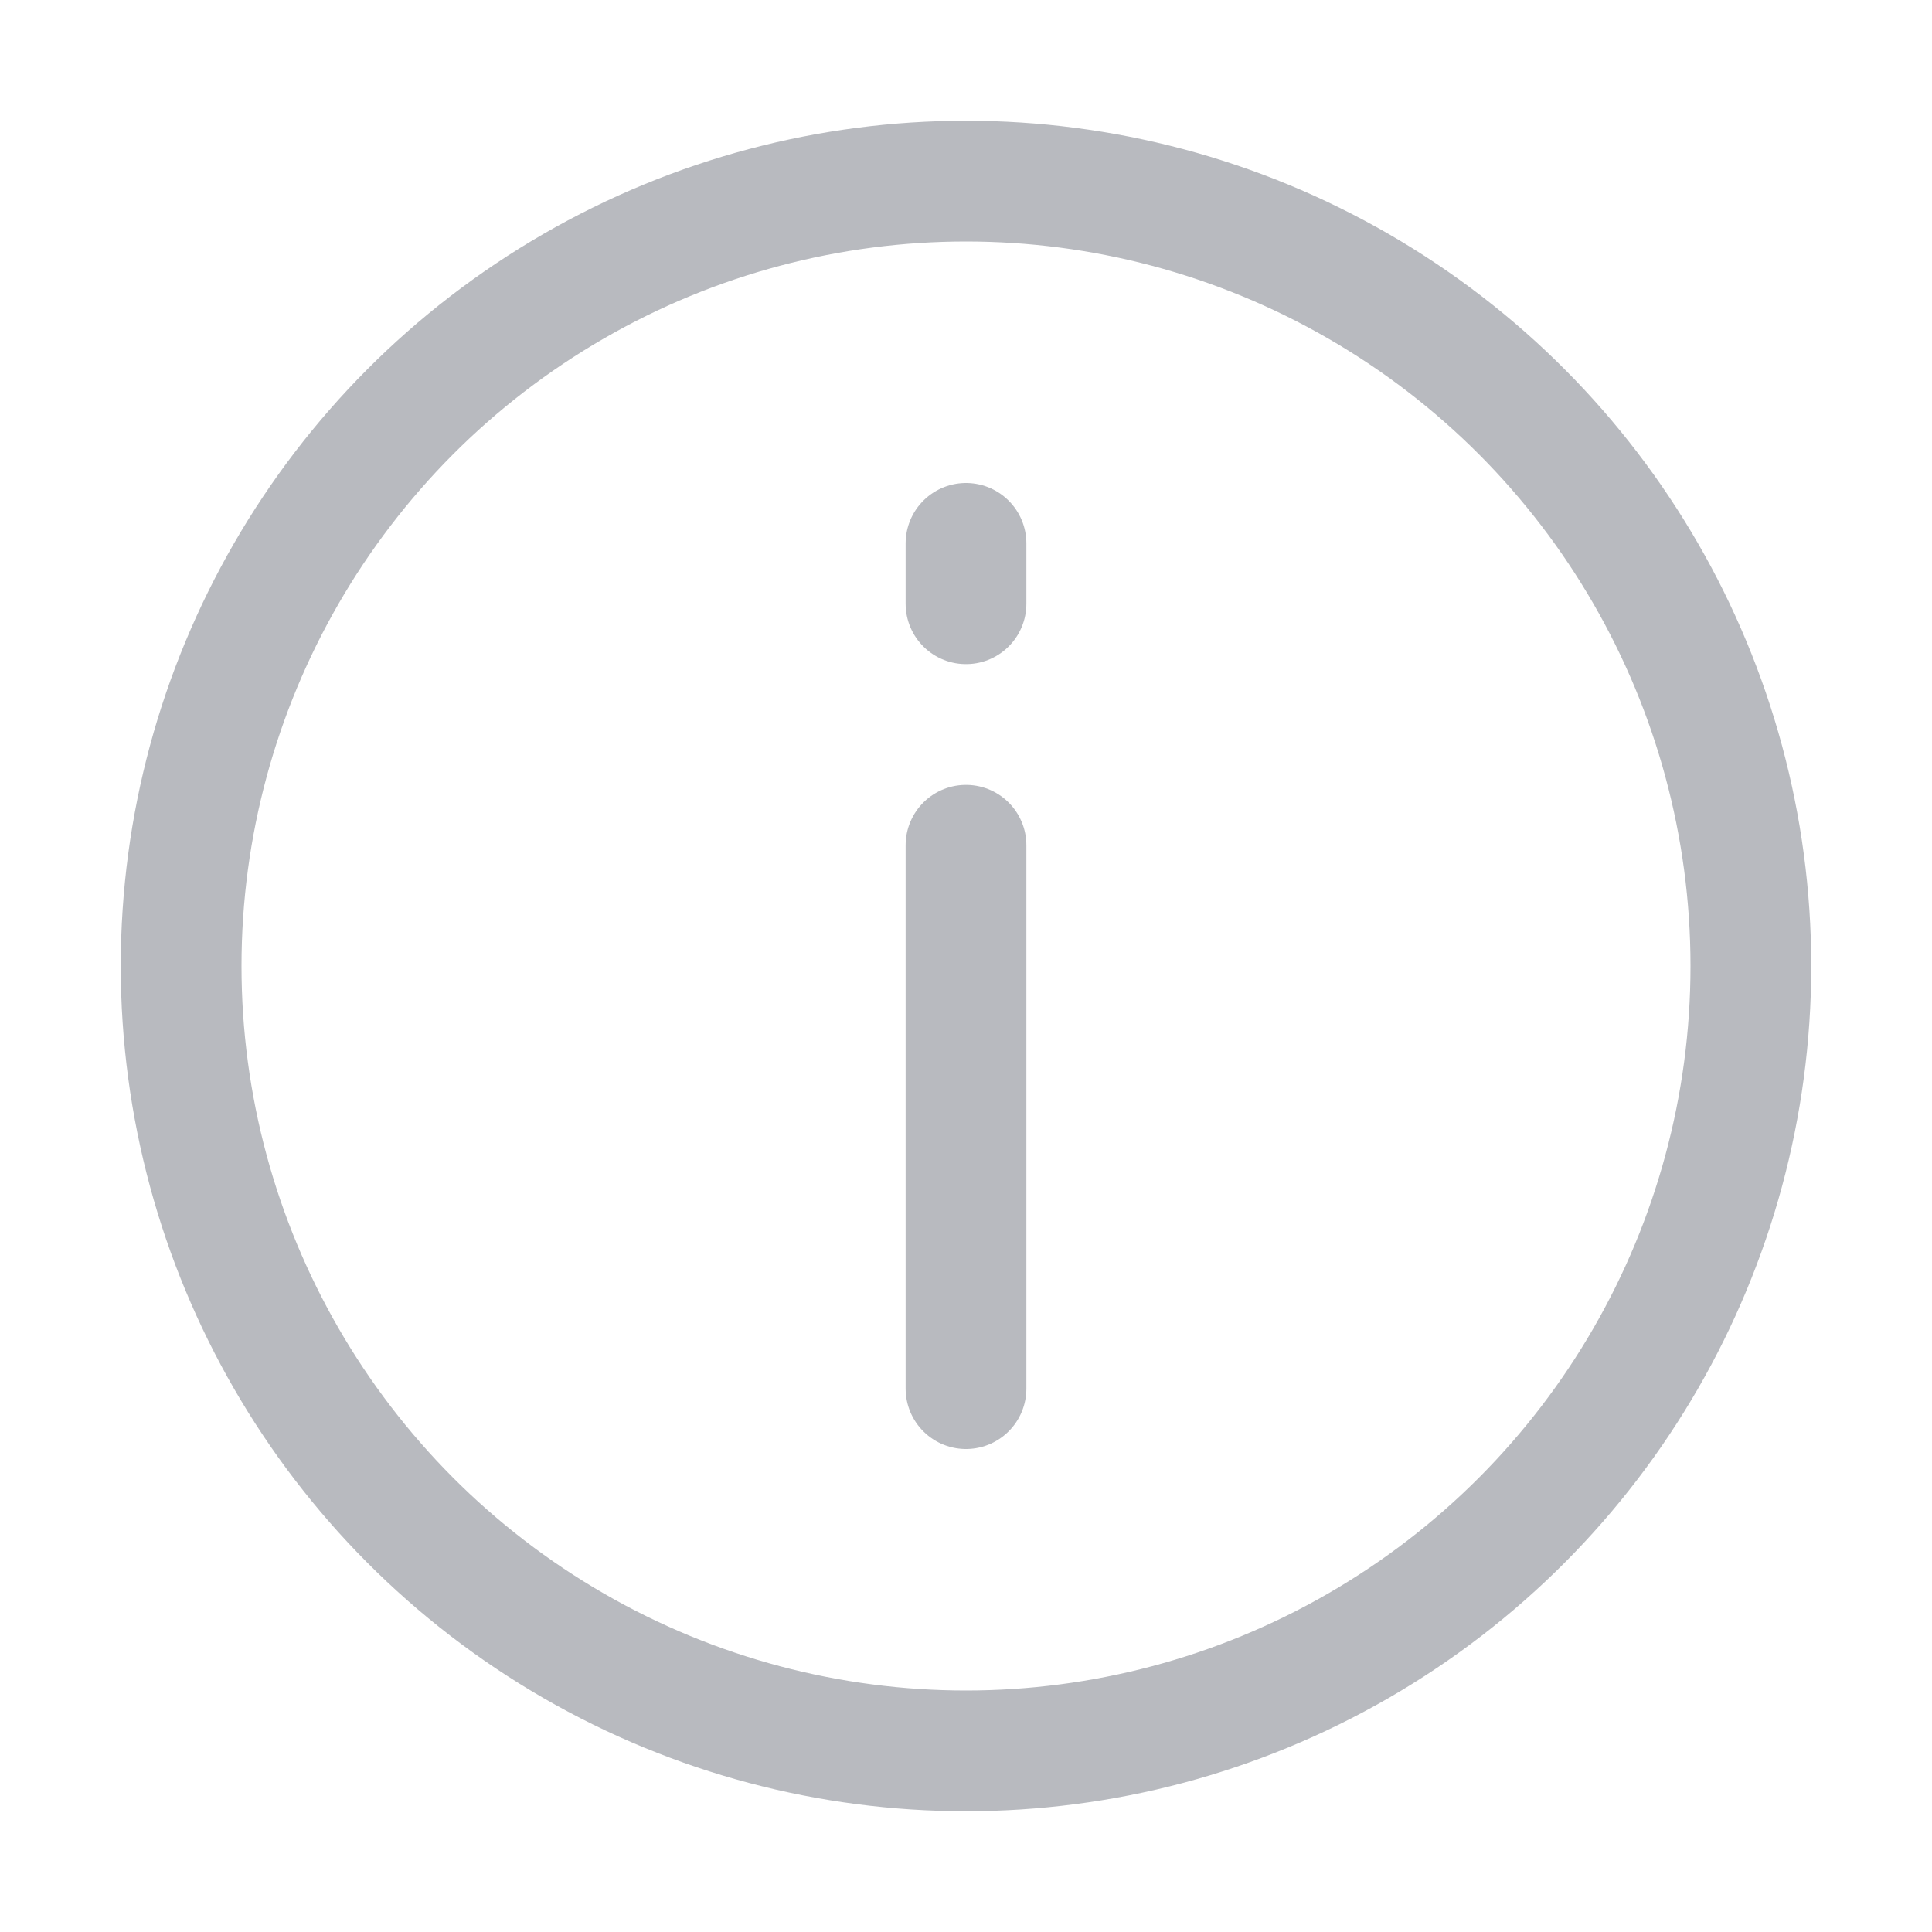 <?xml version="1.0" encoding="UTF-8"?>
<svg width="16px" height="16px" viewBox="0 0 16 16" version="1.1" xmlns="http://www.w3.org/2000/svg" xmlns:xlink="http://www.w3.org/1999/xlink">
    <g id="提示" stroke="none" stroke-width="1" fill="none" fill-rule="evenodd" stroke-linejoin="round">
        <circle id="椭圆形" stroke="#B8BABF" cx="8" cy="8" r="6.5"></circle>
        <line x1="8" y1="7" x2="8" y2="11.5" id="直线" stroke="#B8BABF" stroke-linecap="round"></line>
        <line x1="8" y1="4.5" x2="8" y2="5" id="直线" stroke="#B8BABF" stroke-linecap="round"></line>
    </g>
</svg>
